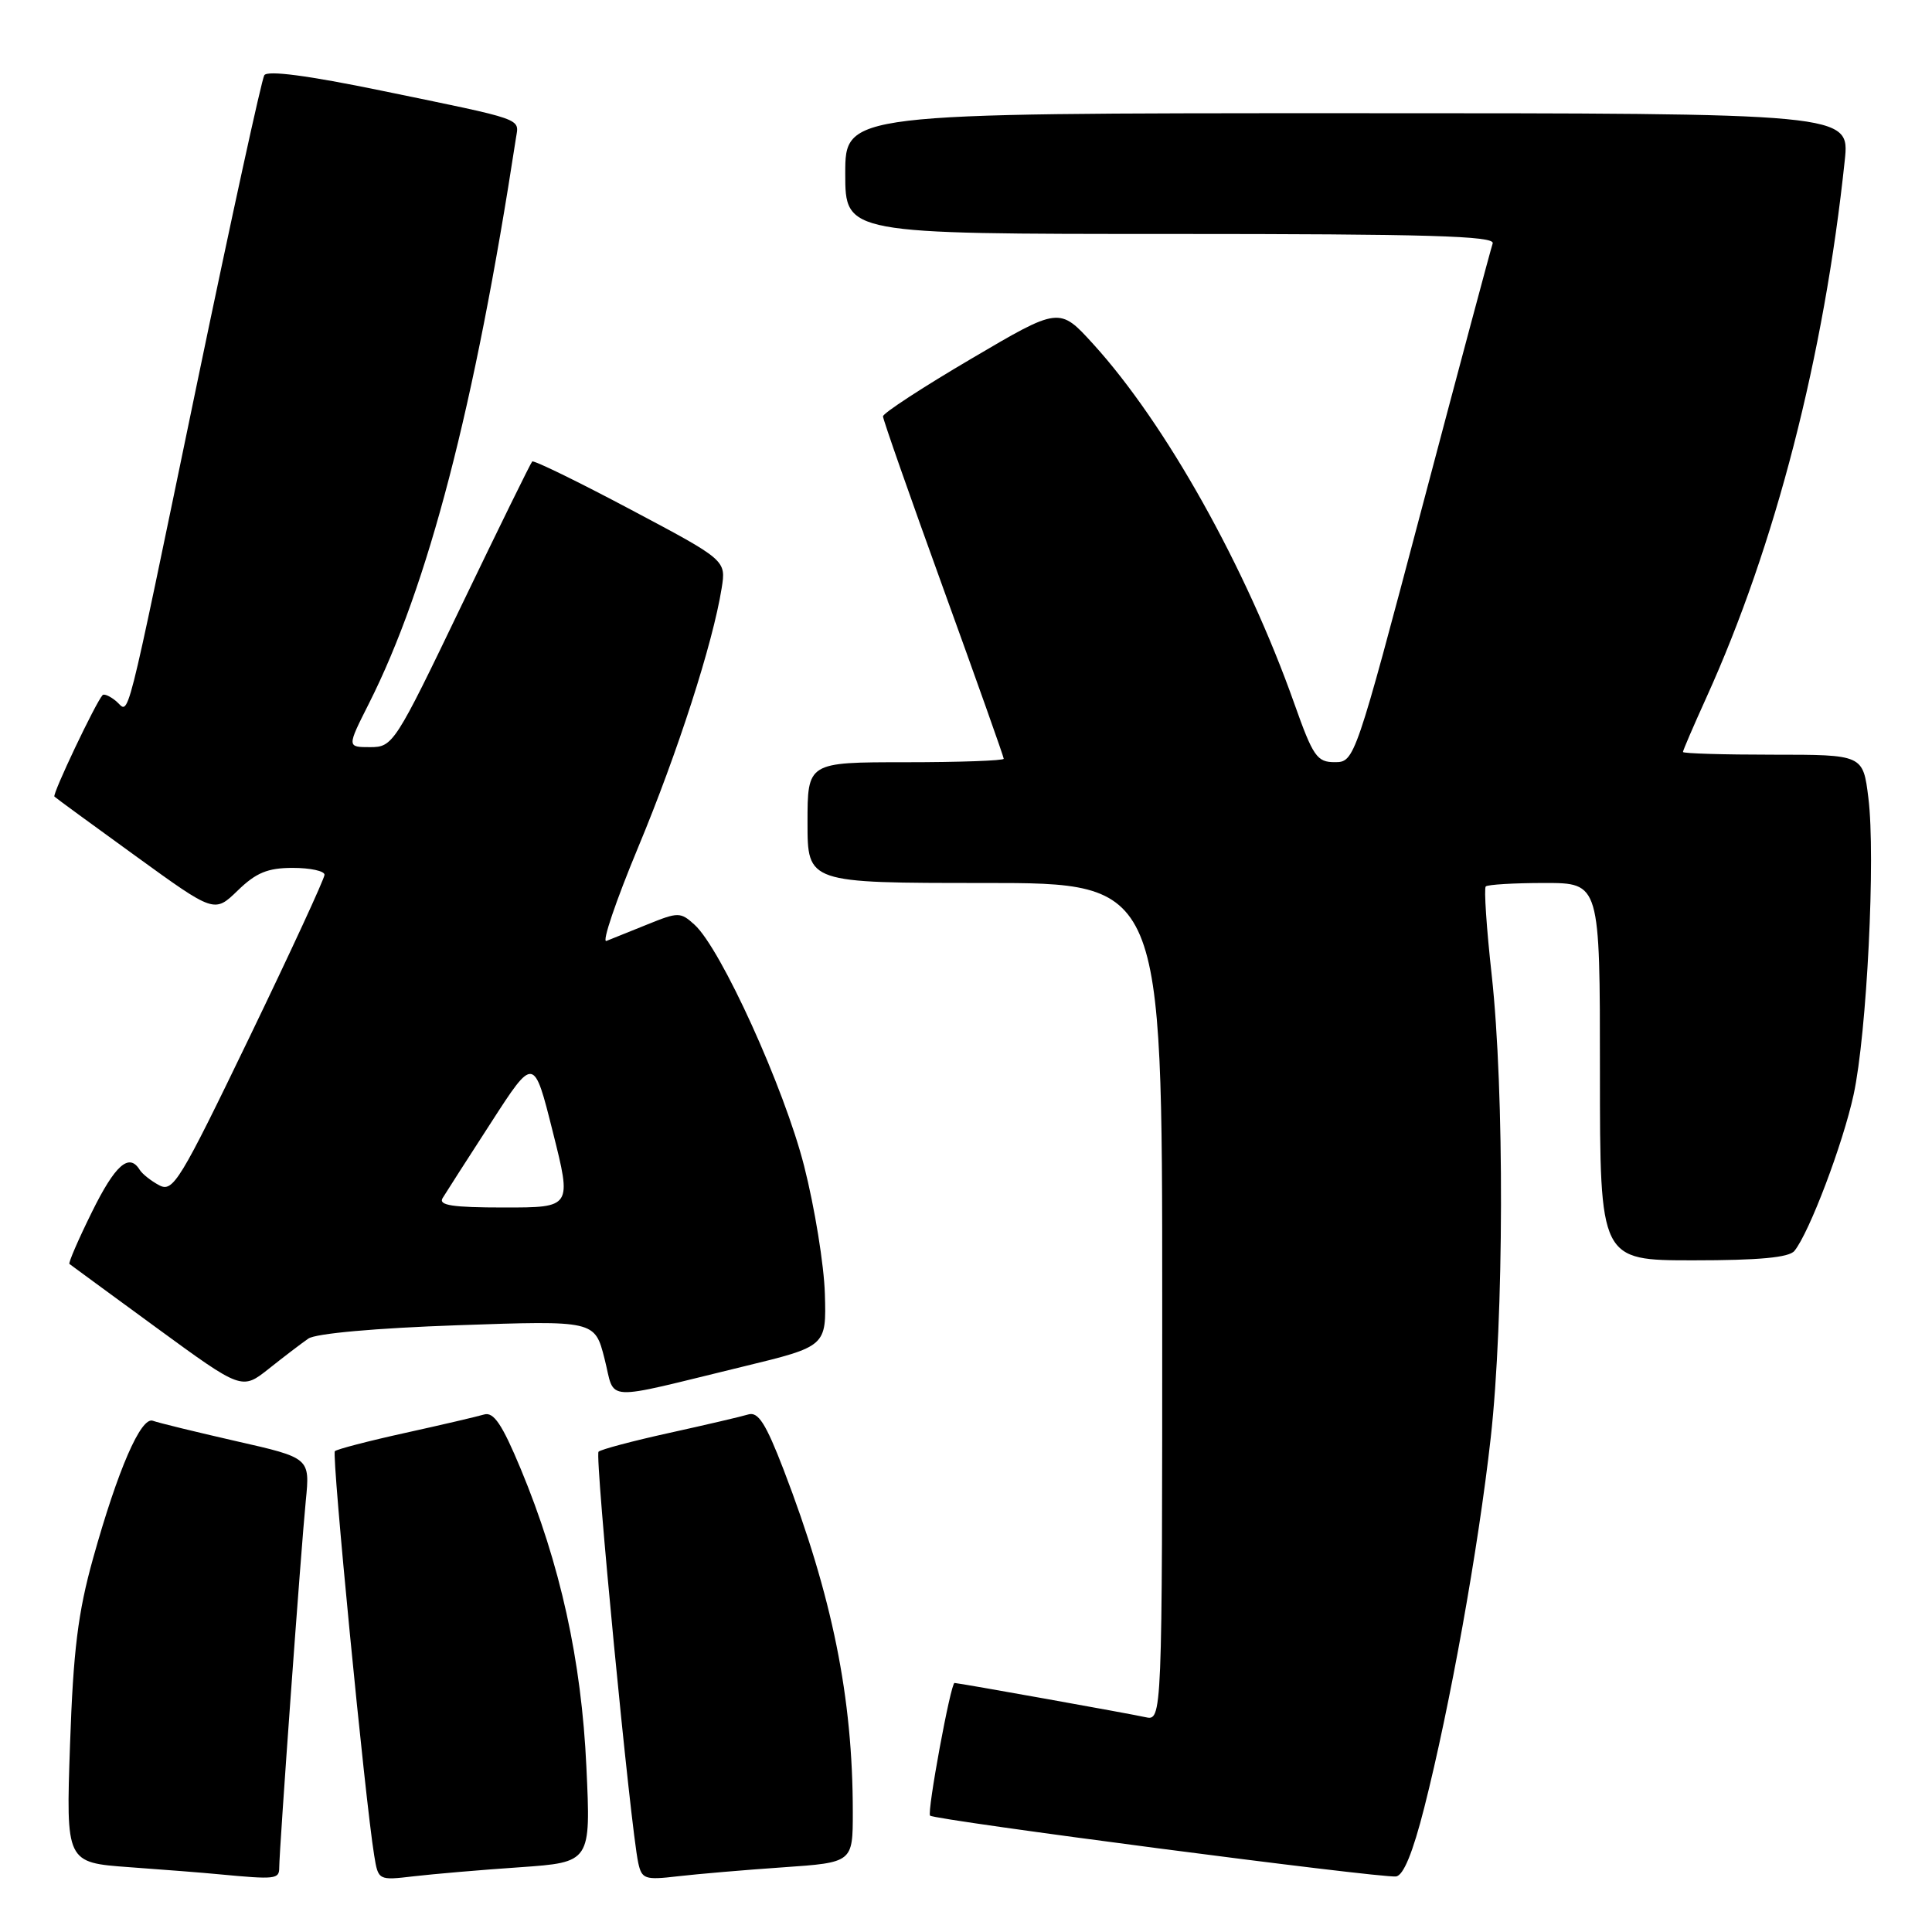 <?xml version="1.0" encoding="UTF-8" standalone="no"?>
<!DOCTYPE svg PUBLIC "-//W3C//DTD SVG 1.1//EN" "http://www.w3.org/Graphics/SVG/1.1/DTD/svg11.dtd" >
<svg xmlns="http://www.w3.org/2000/svg" xmlns:xlink="http://www.w3.org/1999/xlink" version="1.1" viewBox="0 0 256 256">
 <g >
 <path fill="currentColor"
d=" M 37.00 247.47 C 37.00 245.11 39.89 205.21 40.52 198.84 C 41.08 193.18 41.08 193.18 31.29 190.96 C 25.91 189.73 20.94 188.52 20.26 188.26 C 18.68 187.67 15.62 194.72 12.33 206.50 C 10.33 213.67 9.71 218.68 9.28 231.15 C 8.74 246.80 8.74 246.80 17.12 247.41 C 21.73 247.74 27.07 248.16 29.00 248.35 C 36.51 249.06 37.00 249.01 37.00 247.47 Z  M 68.90 247.42 C 78.29 246.76 78.29 246.76 77.70 234.13 C 77.05 219.98 74.23 207.22 69.00 194.64 C 66.53 188.71 65.41 187.05 64.14 187.43 C 63.24 187.70 58.53 188.80 53.68 189.87 C 48.82 190.94 44.64 192.03 44.37 192.29 C 43.93 192.74 48.37 238.43 49.58 245.84 C 50.12 249.16 50.13 249.17 54.81 248.62 C 57.39 248.32 63.73 247.77 68.90 247.42 Z  M 103.75 247.43 C 113.00 246.79 113.00 246.79 113.00 240.12 C 113.00 224.93 110.30 211.58 103.82 194.71 C 101.47 188.61 100.46 187.03 99.16 187.42 C 98.25 187.70 93.53 188.80 88.68 189.87 C 83.82 190.94 79.61 192.06 79.31 192.36 C 78.79 192.88 83.54 242.07 84.57 246.84 C 85.04 248.99 85.46 249.13 89.79 248.62 C 92.38 248.32 98.66 247.78 103.75 247.43 Z  M 188.73 239.49 C 192.13 226.10 195.89 205.17 197.53 190.50 C 199.29 174.73 199.35 144.60 197.66 129.21 C 196.97 123.00 196.62 117.71 196.87 117.46 C 197.13 117.21 200.63 117.00 204.67 117.00 C 212.00 117.00 212.00 117.00 212.00 142.00 C 212.00 167.00 212.00 167.00 224.38 167.00 C 233.07 167.00 237.06 166.63 237.77 165.75 C 239.74 163.34 244.20 151.56 245.61 145.06 C 247.37 136.97 248.54 113.47 247.57 105.73 C 246.86 100.00 246.86 100.00 234.93 100.00 C 228.37 100.00 223.00 99.84 223.00 99.64 C 223.00 99.44 224.39 96.21 226.09 92.46 C 235.24 72.29 241.71 47.18 244.44 21.25 C 245.10 15.00 245.10 15.00 178.55 15.00 C 112.00 15.00 112.00 15.00 112.00 23.00 C 112.00 31.00 112.00 31.00 155.11 31.00 C 189.15 31.00 198.12 31.26 197.79 32.25 C 197.55 32.94 193.34 48.68 188.43 67.24 C 179.58 100.70 179.48 100.99 176.88 100.99 C 174.51 101.00 173.99 100.25 171.51 93.25 C 165.12 75.19 154.45 56.13 144.85 45.58 C 140.37 40.66 140.37 40.66 128.69 47.54 C 122.26 51.32 117.00 54.75 117.00 55.17 C 117.00 55.58 120.60 65.85 125.00 78.00 C 129.40 90.15 133.00 100.29 133.00 100.54 C 133.00 100.79 127.15 101.00 120.00 101.00 C 107.00 101.00 107.00 101.00 107.00 109.00 C 107.00 117.00 107.00 117.00 130.50 117.00 C 154.00 117.00 154.00 117.00 154.00 172.52 C 154.00 228.04 154.00 228.04 151.75 227.53 C 149.86 227.10 126.99 223.00 126.48 223.00 C 125.97 223.00 122.81 240.15 123.24 240.58 C 123.84 241.17 182.79 248.87 184.97 248.64 C 185.96 248.54 187.21 245.48 188.73 239.49 Z  M 98.50 181.07 C 109.50 178.40 109.50 178.40 109.30 171.45 C 109.19 167.63 107.95 160.00 106.55 154.50 C 103.91 144.14 95.53 125.69 92.02 122.52 C 90.17 120.84 89.86 120.84 85.79 122.49 C 83.43 123.44 80.98 124.43 80.35 124.68 C 79.72 124.93 81.61 119.37 84.54 112.32 C 89.80 99.70 94.45 85.27 95.62 77.96 C 96.22 74.23 96.22 74.23 83.55 67.51 C 76.58 63.81 70.72 60.95 70.52 61.15 C 70.32 61.34 66.10 69.94 61.14 80.25 C 52.34 98.57 52.06 99.00 49.05 99.00 C 45.97 99.00 45.97 99.00 48.87 93.25 C 56.73 77.67 62.90 53.94 68.37 18.27 C 68.78 15.63 69.71 15.96 50.58 12.02 C 40.80 10.00 35.43 9.30 35.02 9.97 C 34.67 10.54 30.66 28.89 26.12 50.75 C 16.29 98.10 17.22 94.43 15.39 92.91 C 14.60 92.25 13.79 91.89 13.59 92.11 C 12.66 93.13 6.91 105.24 7.21 105.55 C 7.40 105.74 12.25 109.29 17.99 113.44 C 28.41 120.99 28.41 120.99 31.50 118.00 C 33.94 115.63 35.48 115.00 38.80 115.00 C 41.11 115.00 43.00 115.41 43.00 115.91 C 43.00 116.42 38.52 126.12 33.04 137.47 C 23.82 156.57 22.93 158.03 21.09 157.05 C 20.00 156.47 18.83 155.54 18.50 154.99 C 17.09 152.73 15.25 154.37 12.17 160.62 C 10.37 164.26 9.04 167.35 9.20 167.48 C 9.37 167.61 14.57 171.43 20.77 175.96 C 32.05 184.20 32.05 184.20 35.64 181.35 C 37.61 179.78 39.96 177.99 40.86 177.37 C 41.84 176.69 49.79 175.98 60.65 175.60 C 78.81 174.97 78.81 174.97 80.10 180.02 C 81.59 185.83 79.42 185.70 98.50 181.07 Z  M 58.65 158.75 C 59.07 158.06 61.96 153.55 65.08 148.73 C 70.74 139.96 70.74 139.96 73.25 149.98 C 75.77 160.00 75.77 160.00 66.82 160.00 C 59.93 160.00 58.06 159.71 58.65 158.75 Z "/>
</g>
</svg>